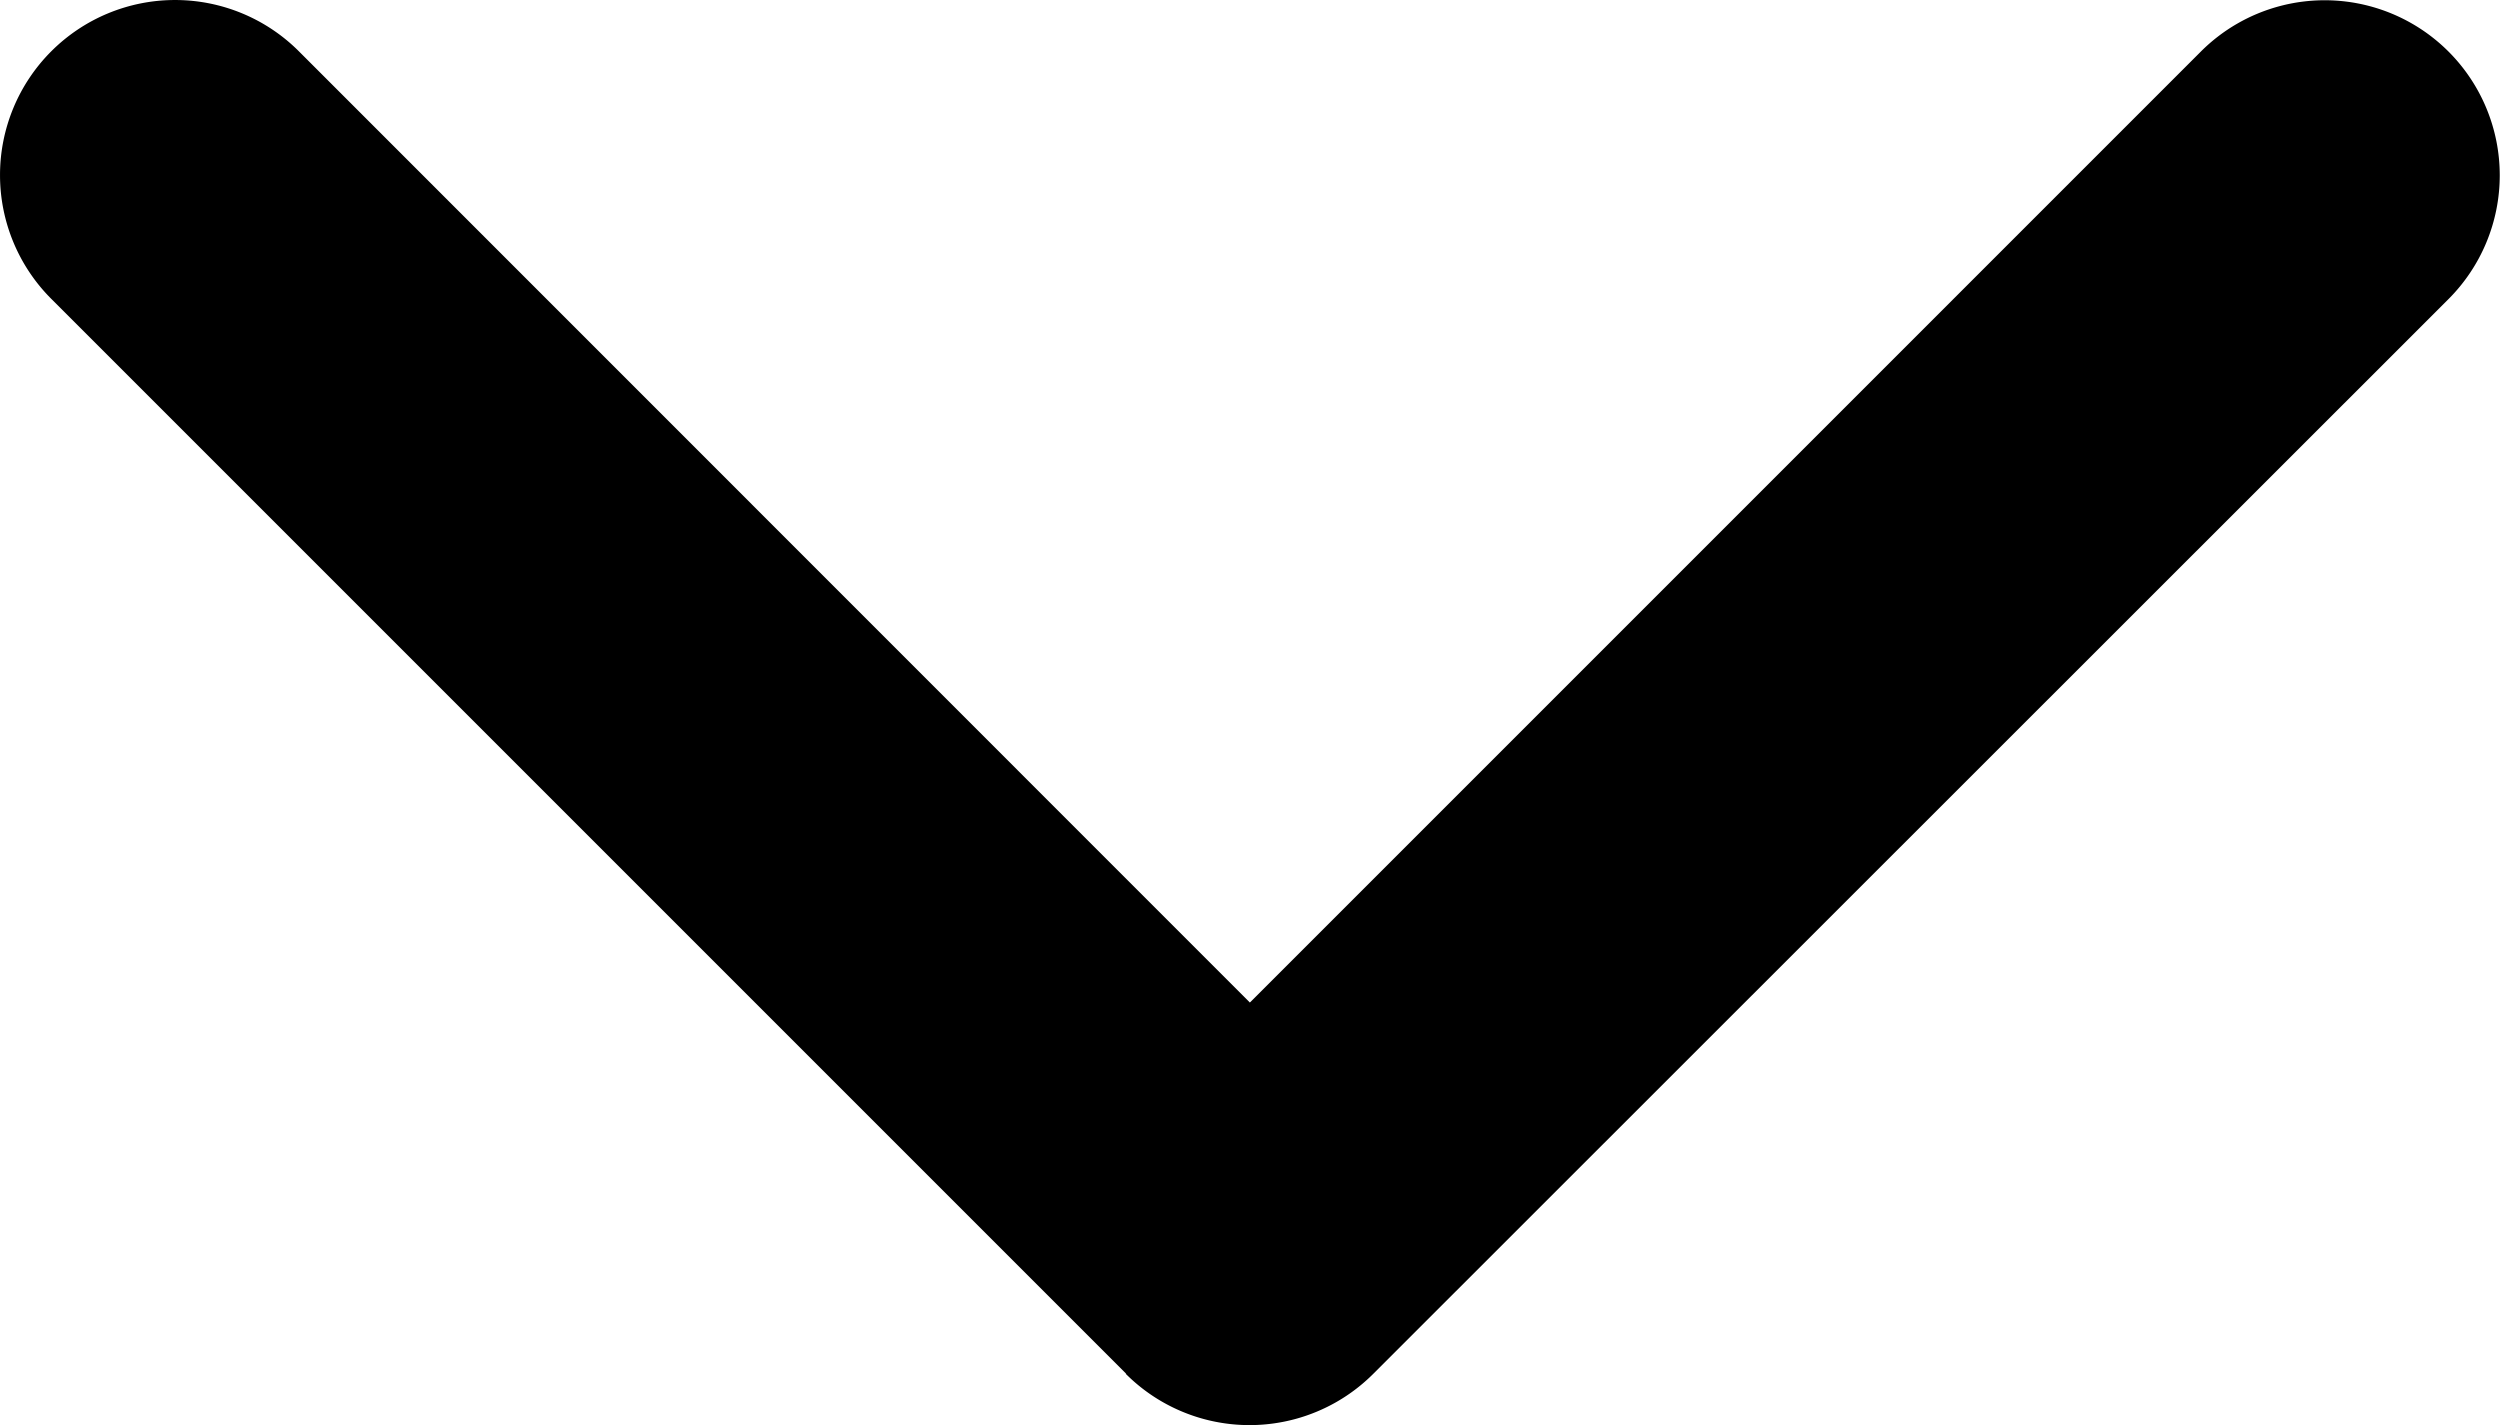 <svg xmlns="http://www.w3.org/2000/svg" width="10.431" height="5.946" viewBox="0 0 10.431 5.946">
  <path id="Path_2" data-name="Path 2" d="M102.87,5.731l-4.485,4.485a.73.73,0,0,1-1.033-1.033l3.969-3.968L97.353,1.247A.73.73,0,0,1,98.386.214L102.87,4.7a.73.73,0,0,1,0,1.033Z" transform="translate(10.43 -97.138) rotate(90)"/>
</svg>
